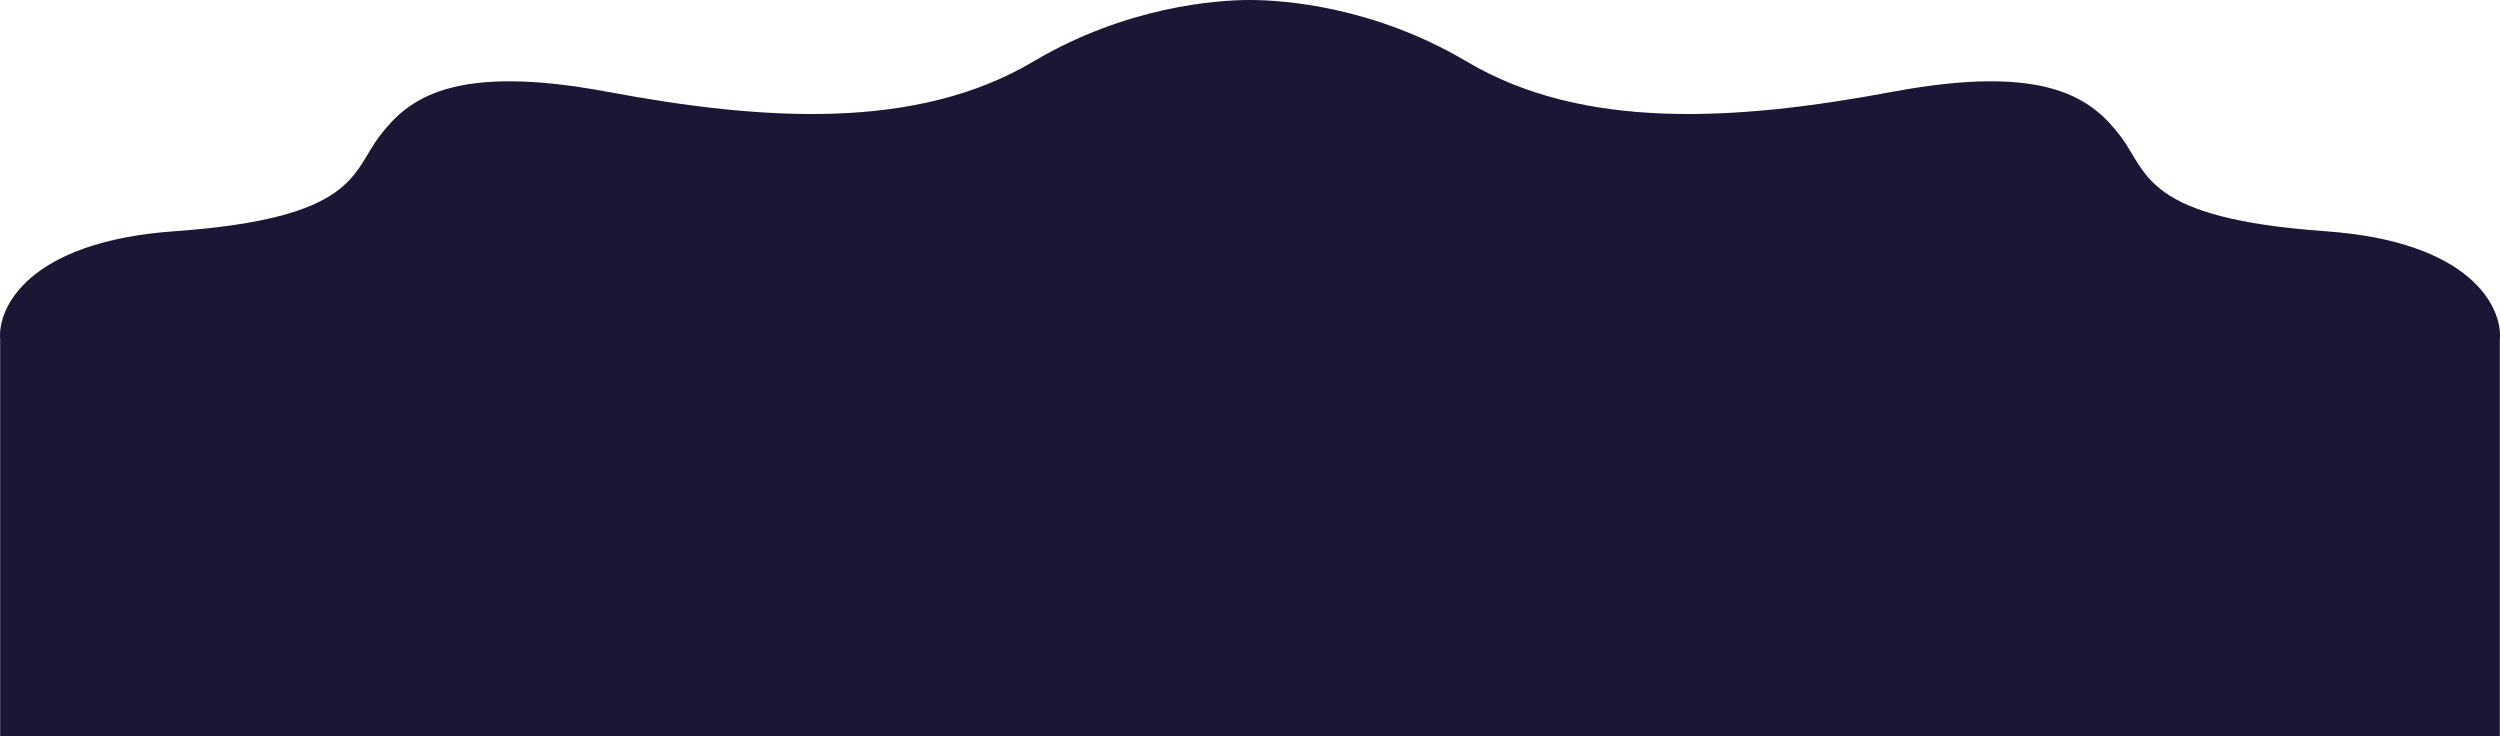 <svg width="3443" height="1014" viewBox="0 0 3443 1014" fill="none" xmlns="http://www.w3.org/2000/svg">
<g clip-path="url(#clip0_2158_34)">
<path d="M3203.02 318.494C3403.87 332.783 3446.55 423.668 3442.77 467.324V1014H0.223V467.324C-3.547 423.668 39.127 332.783 239.98 318.494C491.048 300.635 484.262 238.127 522.714 187.525C561.166 136.923 622.236 86.321 837.113 126.506C1051.99 166.688 1262.34 180.083 1422.94 84.833C1551.41 8.632 1675.77 0 1721.5 0C1767.23 0 1891.59 8.632 2020.07 84.833C2180.65 180.083 2391.02 166.688 2605.89 126.506C2820.77 86.321 2881.83 136.923 2920.29 187.525C2958.74 238.127 2951.95 300.635 3203.02 318.494Z" fill="#1D1534"/>
</g>
<defs>
<clipPath id="clip0_2158_34">
<rect width="3443" height="1014" fill="white"/>
</clipPath>
</defs>
</svg>
